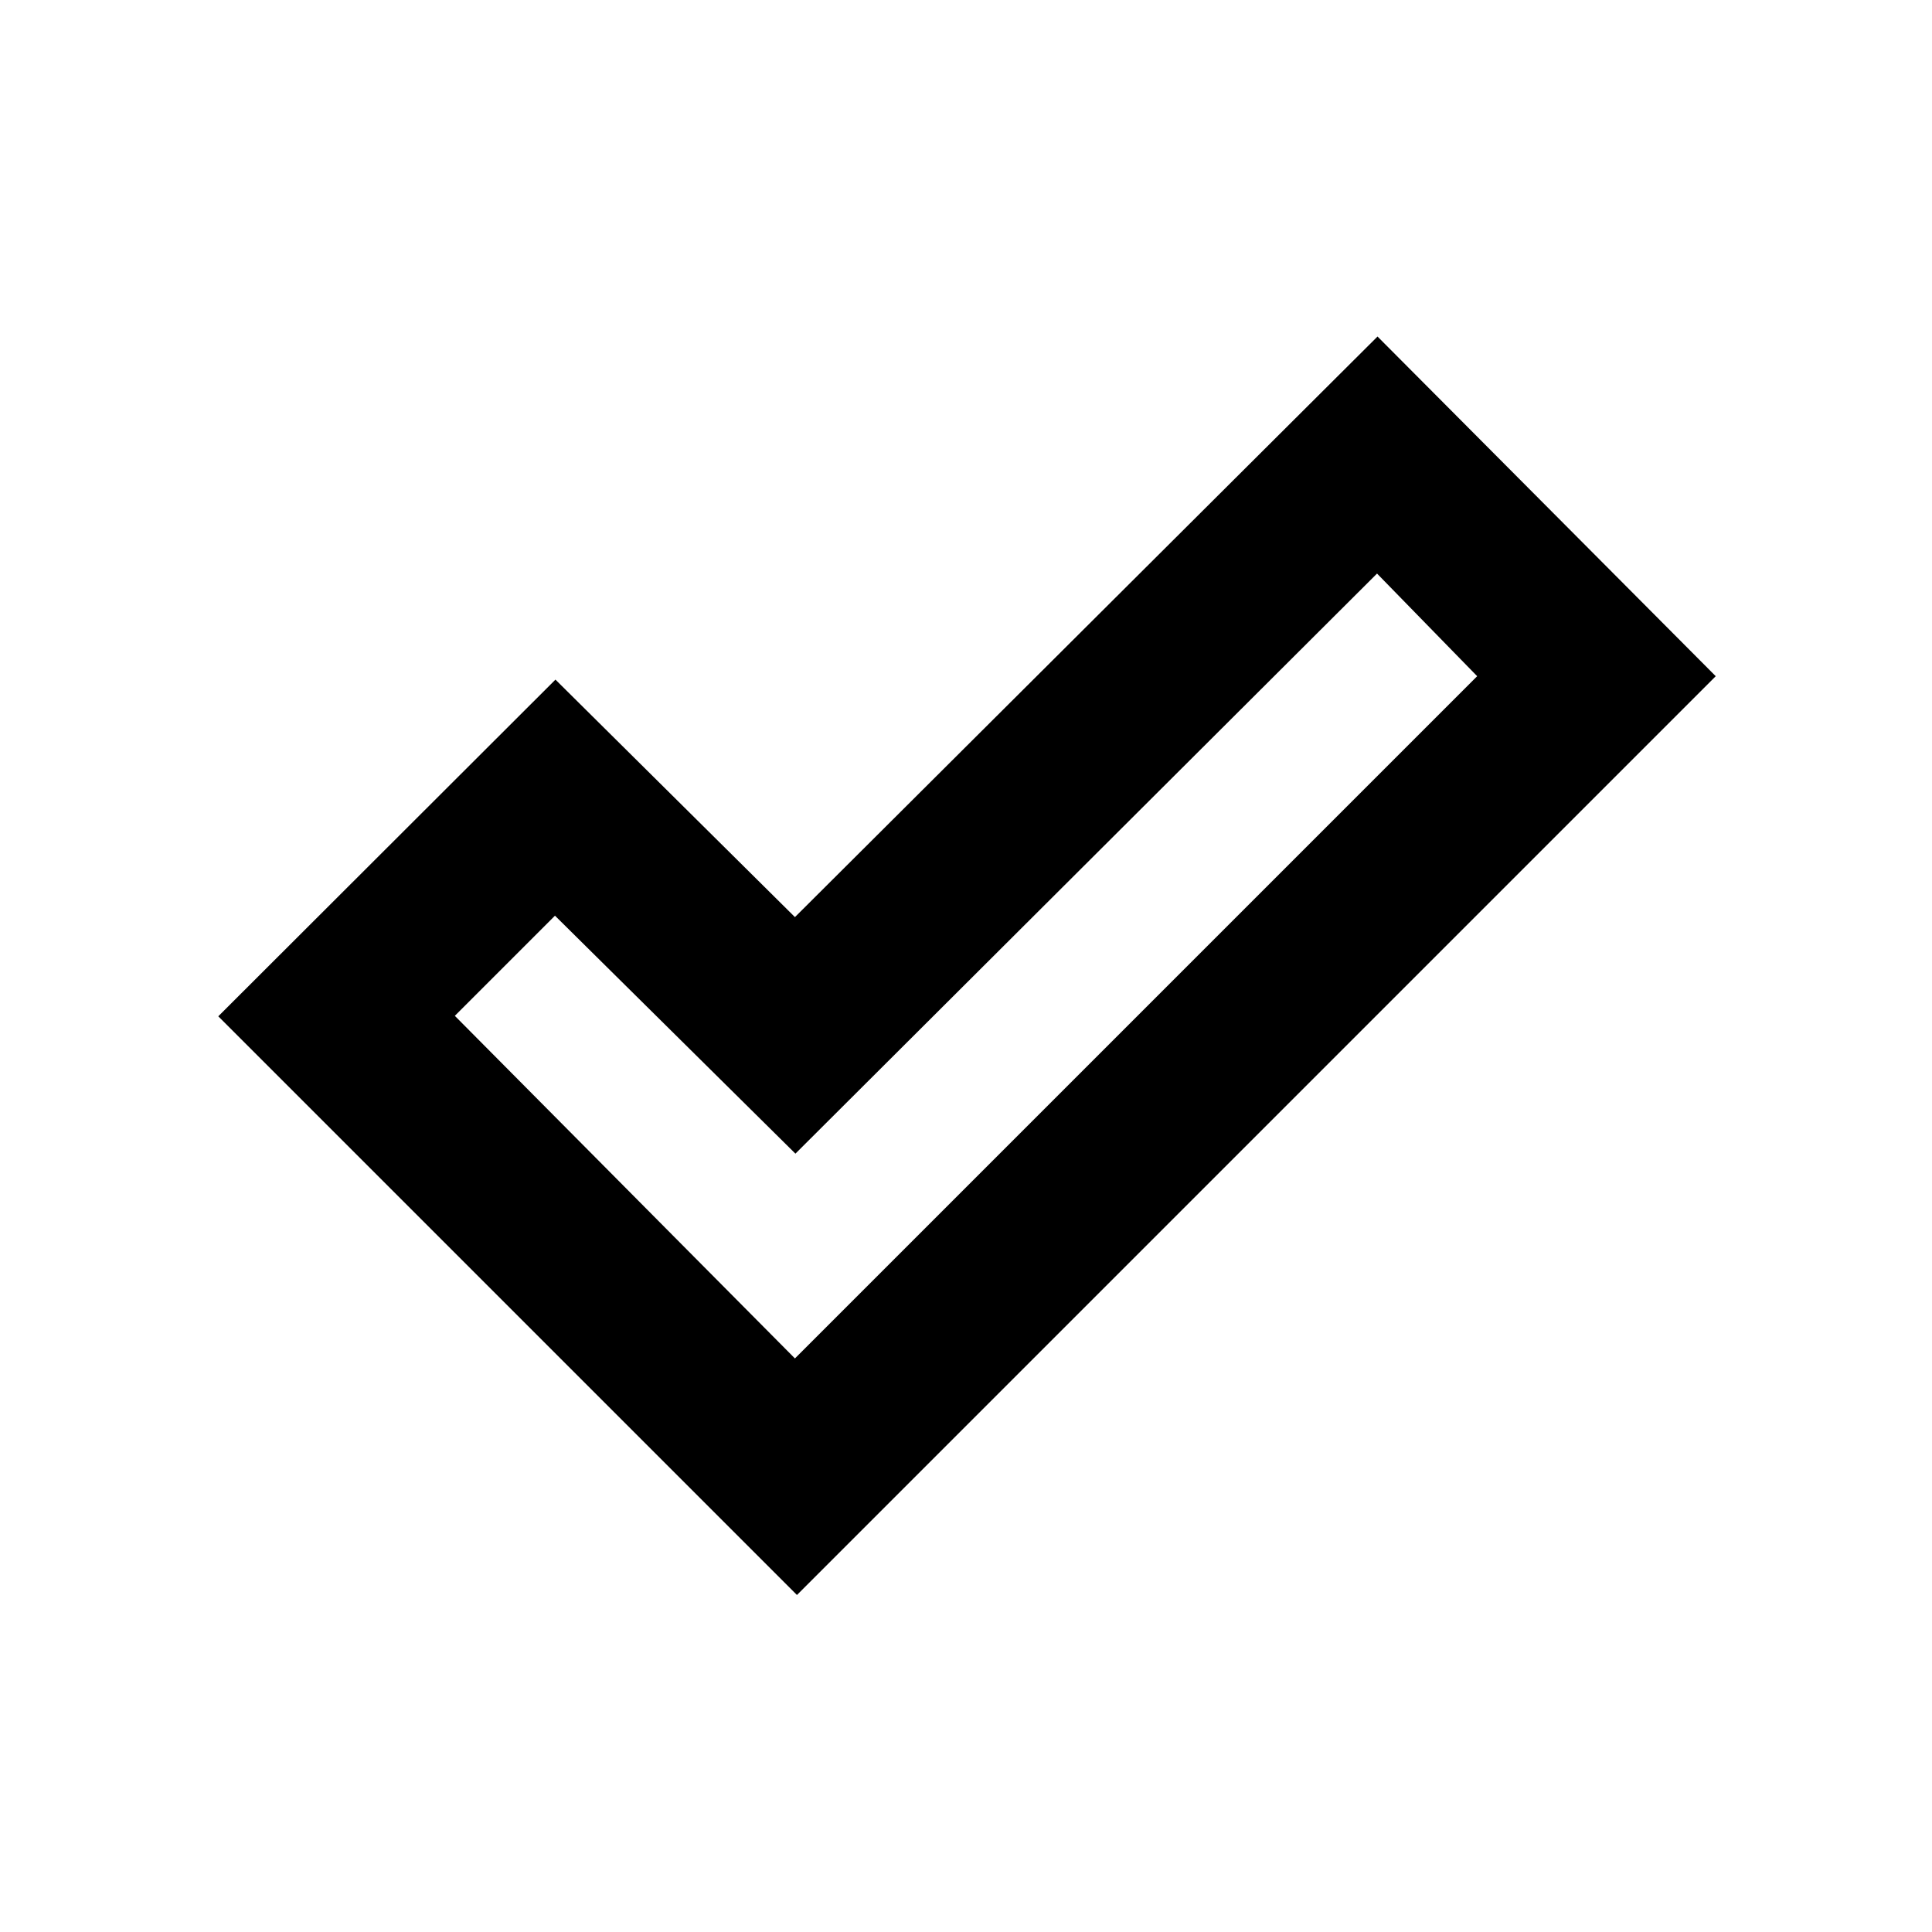 <svg xmlns="http://www.w3.org/2000/svg" height="20" viewBox="0 -960 960 960" width="20"><path d="m395-285 339-339-49.76-51-289 288.24L275.76-505 226-455.24 395-285Zm1 117.54L108.46-455 276-622.3l119 118 289.48-288.48L852.54-624 396-167.46Z"/></svg>